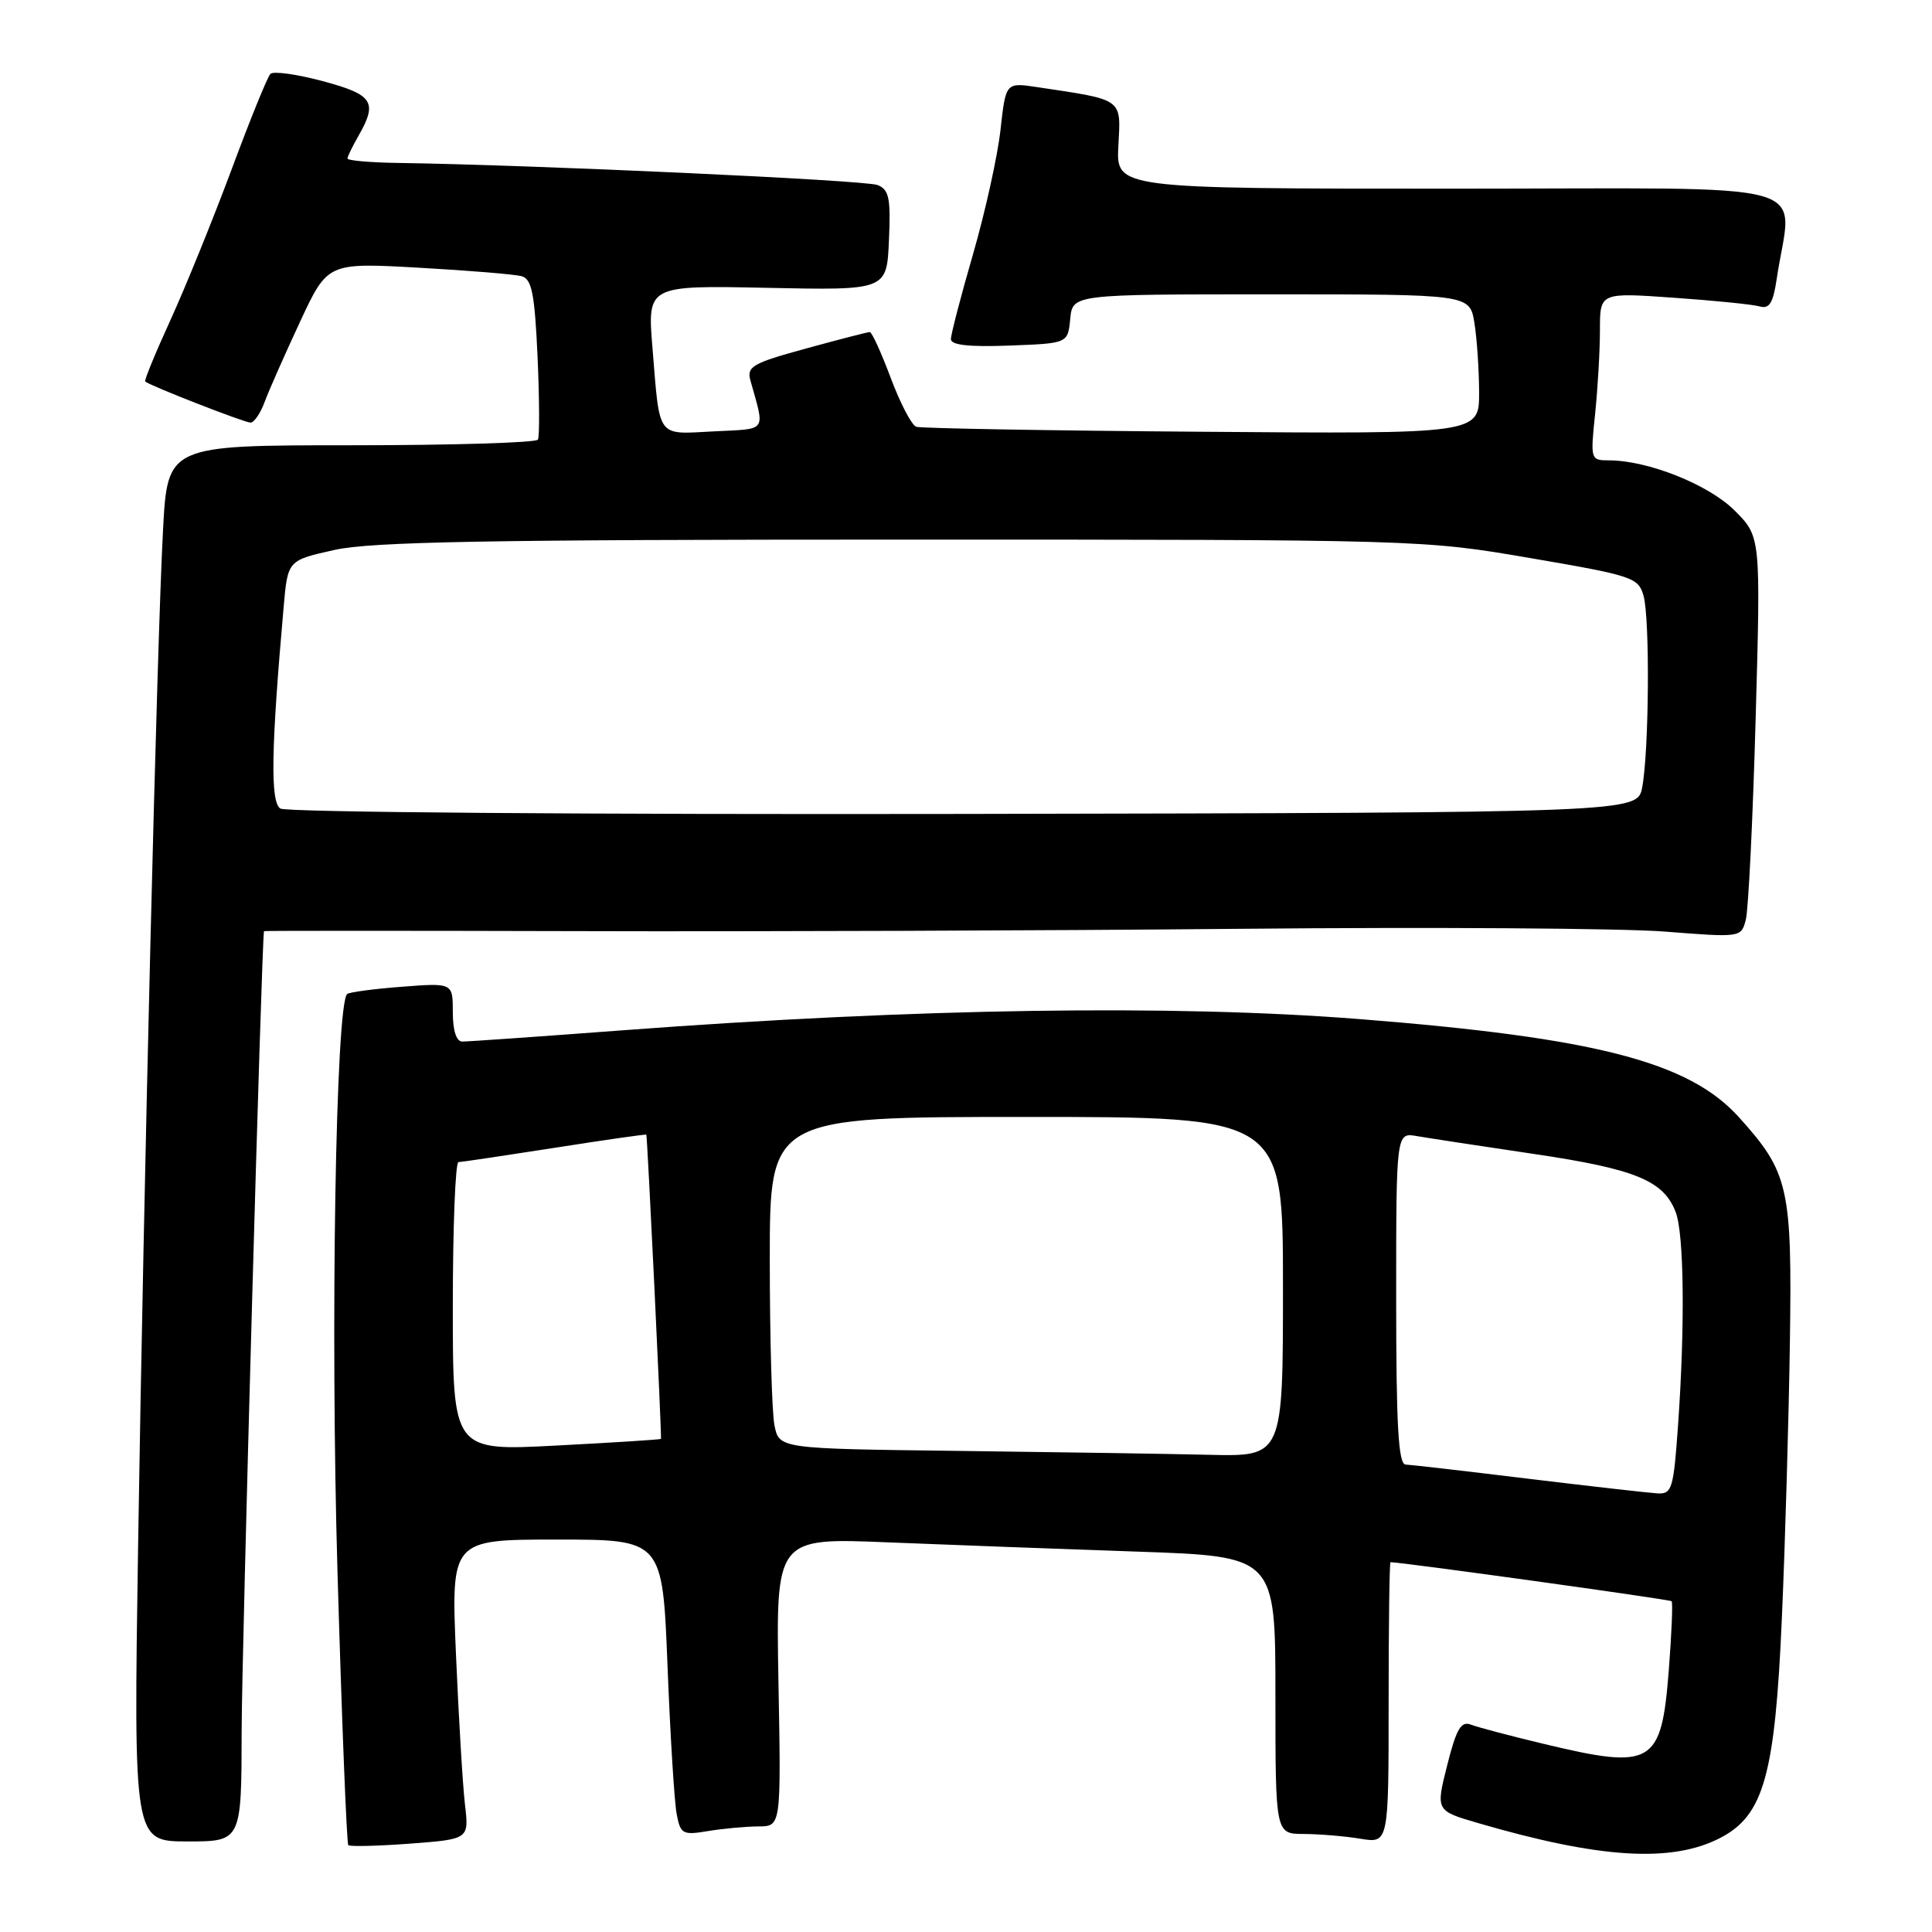 <?xml version="1.0" encoding="UTF-8" standalone="no"?>
<!DOCTYPE svg PUBLIC "-//W3C//DTD SVG 1.1//EN" "http://www.w3.org/Graphics/SVG/1.1/DTD/svg11.dtd" >
<svg xmlns="http://www.w3.org/2000/svg" xmlns:xlink="http://www.w3.org/1999/xlink" version="1.1" viewBox="0 0 256 256">
 <g >
 <path fill="currentColor"
d=" M 227.93 243.54 C 233.71 240.55 235.20 235.24 236.11 214.34 C 236.55 204.35 237.02 187.92 237.17 177.84 C 237.47 157.30 237.02 155.35 230.40 148.02 C 223.79 140.70 211.43 137.51 180.21 135.04 C 155.42 133.08 121.42 133.60 82.50 136.52 C 71.50 137.35 61.94 138.02 61.25 138.01 C 60.47 138.01 60.00 136.55 60.00 134.12 C 60.00 130.23 60.00 130.23 53.25 130.75 C 49.54 131.03 46.28 131.47 46.00 131.71 C 44.49 133.08 43.77 175.83 44.72 208.30 C 45.29 227.99 45.94 244.27 46.15 244.49 C 46.37 244.70 50.06 244.61 54.35 244.29 C 62.15 243.70 62.15 243.70 61.61 239.10 C 61.31 236.57 60.78 227.64 60.42 219.25 C 59.77 204.00 59.77 204.00 73.78 204.00 C 87.79 204.00 87.79 204.00 88.45 220.75 C 88.81 229.96 89.36 238.79 89.66 240.36 C 90.17 243.04 90.45 243.19 93.85 242.62 C 95.86 242.29 98.85 242.02 100.50 242.01 C 103.50 242.00 103.50 242.00 103.15 222.88 C 102.81 203.76 102.81 203.76 117.65 204.37 C 125.82 204.70 140.71 205.26 150.75 205.60 C 169.00 206.23 169.00 206.23 169.00 224.62 C 169.00 243.00 169.00 243.00 172.75 243.01 C 174.81 243.02 178.19 243.30 180.25 243.64 C 184.00 244.26 184.00 244.26 184.00 225.63 C 184.00 215.38 184.11 207.00 184.25 207.00 C 185.77 207.00 221.26 211.93 221.50 212.17 C 221.67 212.35 221.50 216.49 221.12 221.36 C 220.14 233.87 218.99 234.54 204.50 231.06 C 200.10 230.01 195.77 228.86 194.89 228.52 C 193.60 228.02 192.97 229.09 191.76 233.91 C 190.24 239.93 190.24 239.93 195.87 241.57 C 212.00 246.28 221.50 246.86 227.93 243.54 Z  M 32.02 229.25 C 32.04 218.89 34.66 125.05 34.98 123.38 C 34.99 123.32 53.79 123.32 76.75 123.38 C 99.71 123.45 139.20 123.31 164.50 123.07 C 189.80 122.83 215.05 123.00 220.60 123.44 C 230.68 124.23 230.71 124.23 231.33 121.87 C 231.67 120.57 232.26 108.61 232.63 95.31 C 233.31 71.11 233.31 71.11 229.85 67.65 C 226.41 64.21 218.36 61.00 213.18 61.00 C 210.76 61.00 210.73 60.89 211.36 54.85 C 211.71 51.47 212.00 46.47 212.00 43.73 C 212.00 38.76 212.00 38.76 221.75 39.45 C 227.11 39.82 232.25 40.34 233.16 40.60 C 234.44 40.97 234.94 40.17 235.41 37.04 C 237.39 23.58 242.46 25.00 192.53 25.00 C 147.89 25.00 147.89 25.00 148.19 19.31 C 148.53 12.97 148.94 13.27 137.40 11.54 C 133.27 10.92 133.27 10.92 132.57 17.21 C 132.19 20.67 130.55 28.07 128.94 33.65 C 127.32 39.23 126.00 44.31 126.00 44.94 C 126.00 45.73 128.43 45.99 133.75 45.79 C 141.50 45.50 141.50 45.50 141.81 42.25 C 142.13 39.00 142.13 39.00 168.43 39.00 C 194.74 39.00 194.74 39.00 195.36 42.75 C 195.70 44.81 195.98 48.98 195.99 52.00 C 196.00 57.50 196.00 57.50 159.25 57.21 C 139.04 57.06 122.01 56.76 121.41 56.55 C 120.80 56.35 119.29 53.44 118.03 50.09 C 116.78 46.74 115.53 44.00 115.25 44.00 C 114.97 44.00 111.17 44.98 106.80 46.18 C 99.68 48.13 98.92 48.57 99.44 50.43 C 101.37 57.36 101.78 56.79 94.57 57.16 C 86.94 57.55 87.45 58.24 86.46 46.15 C 85.77 37.81 85.77 37.81 101.64 38.14 C 117.50 38.47 117.50 38.47 117.79 31.86 C 118.04 26.27 117.81 25.13 116.29 24.52 C 114.71 23.87 70.64 21.85 52.75 21.59 C 49.04 21.54 46.02 21.27 46.04 21.00 C 46.05 20.73 46.71 19.38 47.50 18.00 C 50.07 13.51 49.44 12.54 42.76 10.75 C 39.33 9.83 36.21 9.40 35.83 9.79 C 35.44 10.18 33.12 15.90 30.67 22.50 C 28.21 29.10 24.57 38.06 22.59 42.40 C 20.60 46.75 19.09 50.42 19.24 50.55 C 19.81 51.09 32.40 56.00 33.20 56.00 C 33.67 56.00 34.51 54.76 35.07 53.25 C 35.63 51.74 37.74 46.97 39.75 42.65 C 43.41 34.80 43.41 34.80 55.45 35.47 C 62.08 35.84 68.24 36.35 69.13 36.60 C 70.47 36.98 70.85 38.93 71.23 47.28 C 71.48 52.90 71.50 57.84 71.28 58.25 C 71.06 58.66 59.93 59.00 46.54 59.00 C 22.20 59.00 22.20 59.00 21.60 70.25 C 20.79 85.41 19.05 156.52 18.30 204.75 C 17.70 244.00 17.70 244.00 24.85 244.00 C 32.00 244.00 32.00 244.00 32.02 229.25 Z  M 202.50 195.94 C 194.25 194.93 186.94 194.09 186.25 194.06 C 185.29 194.01 185.00 188.91 185.00 172.03 C 185.00 150.05 185.00 150.05 187.75 150.54 C 189.26 150.80 196.25 151.87 203.28 152.91 C 216.72 154.90 220.45 156.44 222.04 160.62 C 223.15 163.53 223.28 175.71 222.35 188.85 C 221.75 197.33 221.55 197.99 219.60 197.88 C 218.45 197.81 210.75 196.94 202.50 195.94 Z  M 126.87 192.25 C 103.24 191.96 103.24 191.96 102.62 188.86 C 102.28 187.15 102.00 177.26 102.00 166.88 C 102.00 148.00 102.00 148.00 136.00 148.00 C 170.00 148.00 170.00 148.00 170.00 170.50 C 170.00 193.00 170.00 193.00 160.25 192.77 C 154.89 192.64 139.87 192.41 126.87 192.25 Z  M 60.00 173.13 C 60.00 162.61 60.34 153.99 60.75 153.98 C 61.16 153.98 66.90 153.12 73.50 152.09 C 80.10 151.05 85.56 150.27 85.64 150.35 C 85.78 150.51 87.70 190.39 87.58 190.66 C 87.53 190.75 81.31 191.15 73.75 191.54 C 60.00 192.27 60.00 192.27 60.00 173.13 Z  M 37.15 107.14 C 35.80 106.26 35.92 99.27 37.59 80.37 C 38.13 74.25 38.13 74.25 44.32 72.87 C 49.23 71.78 64.68 71.50 119.50 71.50 C 188.14 71.50 188.58 71.51 202.78 73.95 C 216.33 76.27 217.10 76.52 217.78 78.95 C 218.63 81.96 218.51 99.49 217.60 104.32 C 216.97 107.68 216.97 107.68 127.73 107.85 C 77.65 107.94 37.91 107.63 37.15 107.14 Z "/>
</g>
</svg>